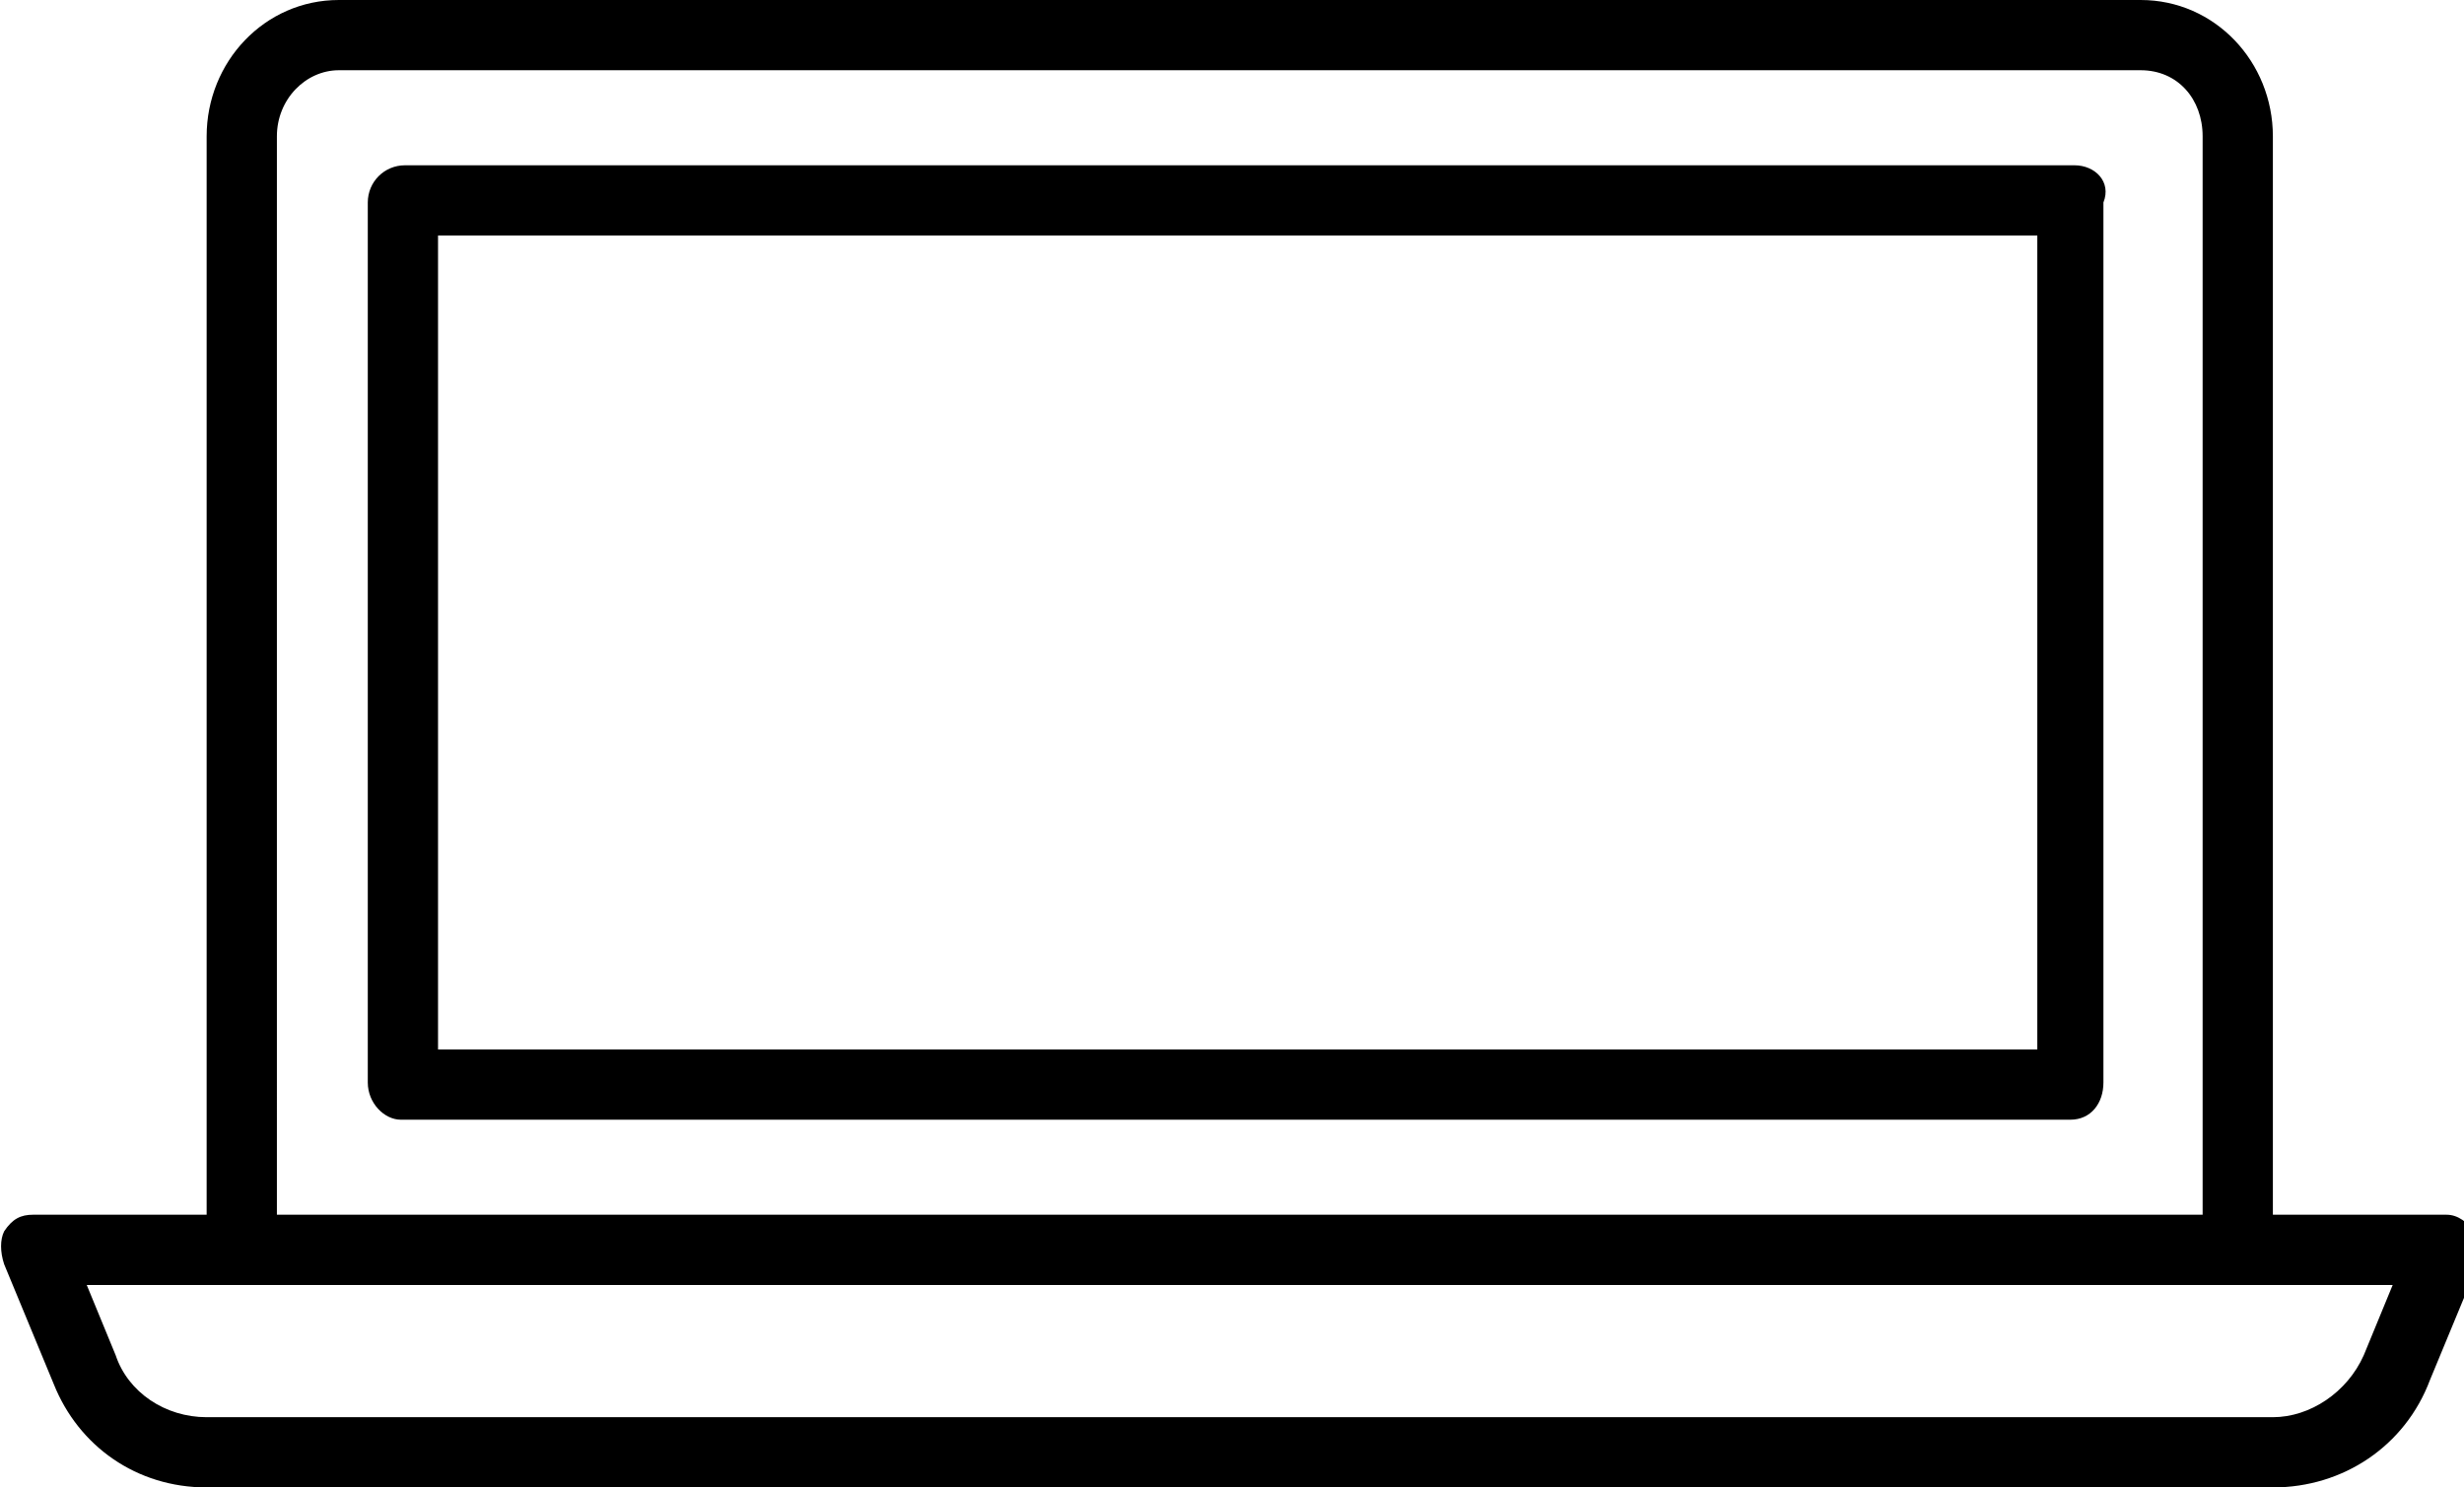 <svg height="32" viewBox="0 0 53 32" width="53" xmlns="http://www.w3.org/2000/svg"><path d="m44.622 3.556h-35.911c-.444 0-.8.356-.8.8v18.933c0 .444.356.8.711.8h35.911c.444 0 .711-.356.711-.8v-18.933c.178-.444-.178-.8-.622-.8zm-.711 19.022h-34.489v-17.511h34.4v17.511zm9.333 3.911c-.178-.178-.356-.356-.622-.356h-3.733v-23.2c0-1.6-1.244-2.933-2.844-2.933h-38.756c-1.6 0-2.844 1.333-2.844 2.933v23.2h-3.733c-.267 0-.444.089-.622.356-.089.178-.089.444 0 .711l1.067 2.578c.533 1.333 1.778 2.222 3.289 2.222h44.444c1.511 0 2.844-.889 3.378-2.311l1.067-2.578c0-.178 0-.444-.089-.622zm-47.288-23.556c0-.8.622-1.422 1.333-1.422h38.756c.8 0 1.333.622 1.333 1.422v23.2h-41.422zm44.888 26.223c-.356.8-1.156 1.333-1.956 1.333h-44.444c-.889 0-1.689-.533-1.956-1.333l-.622-1.511h49.6z"/></svg>